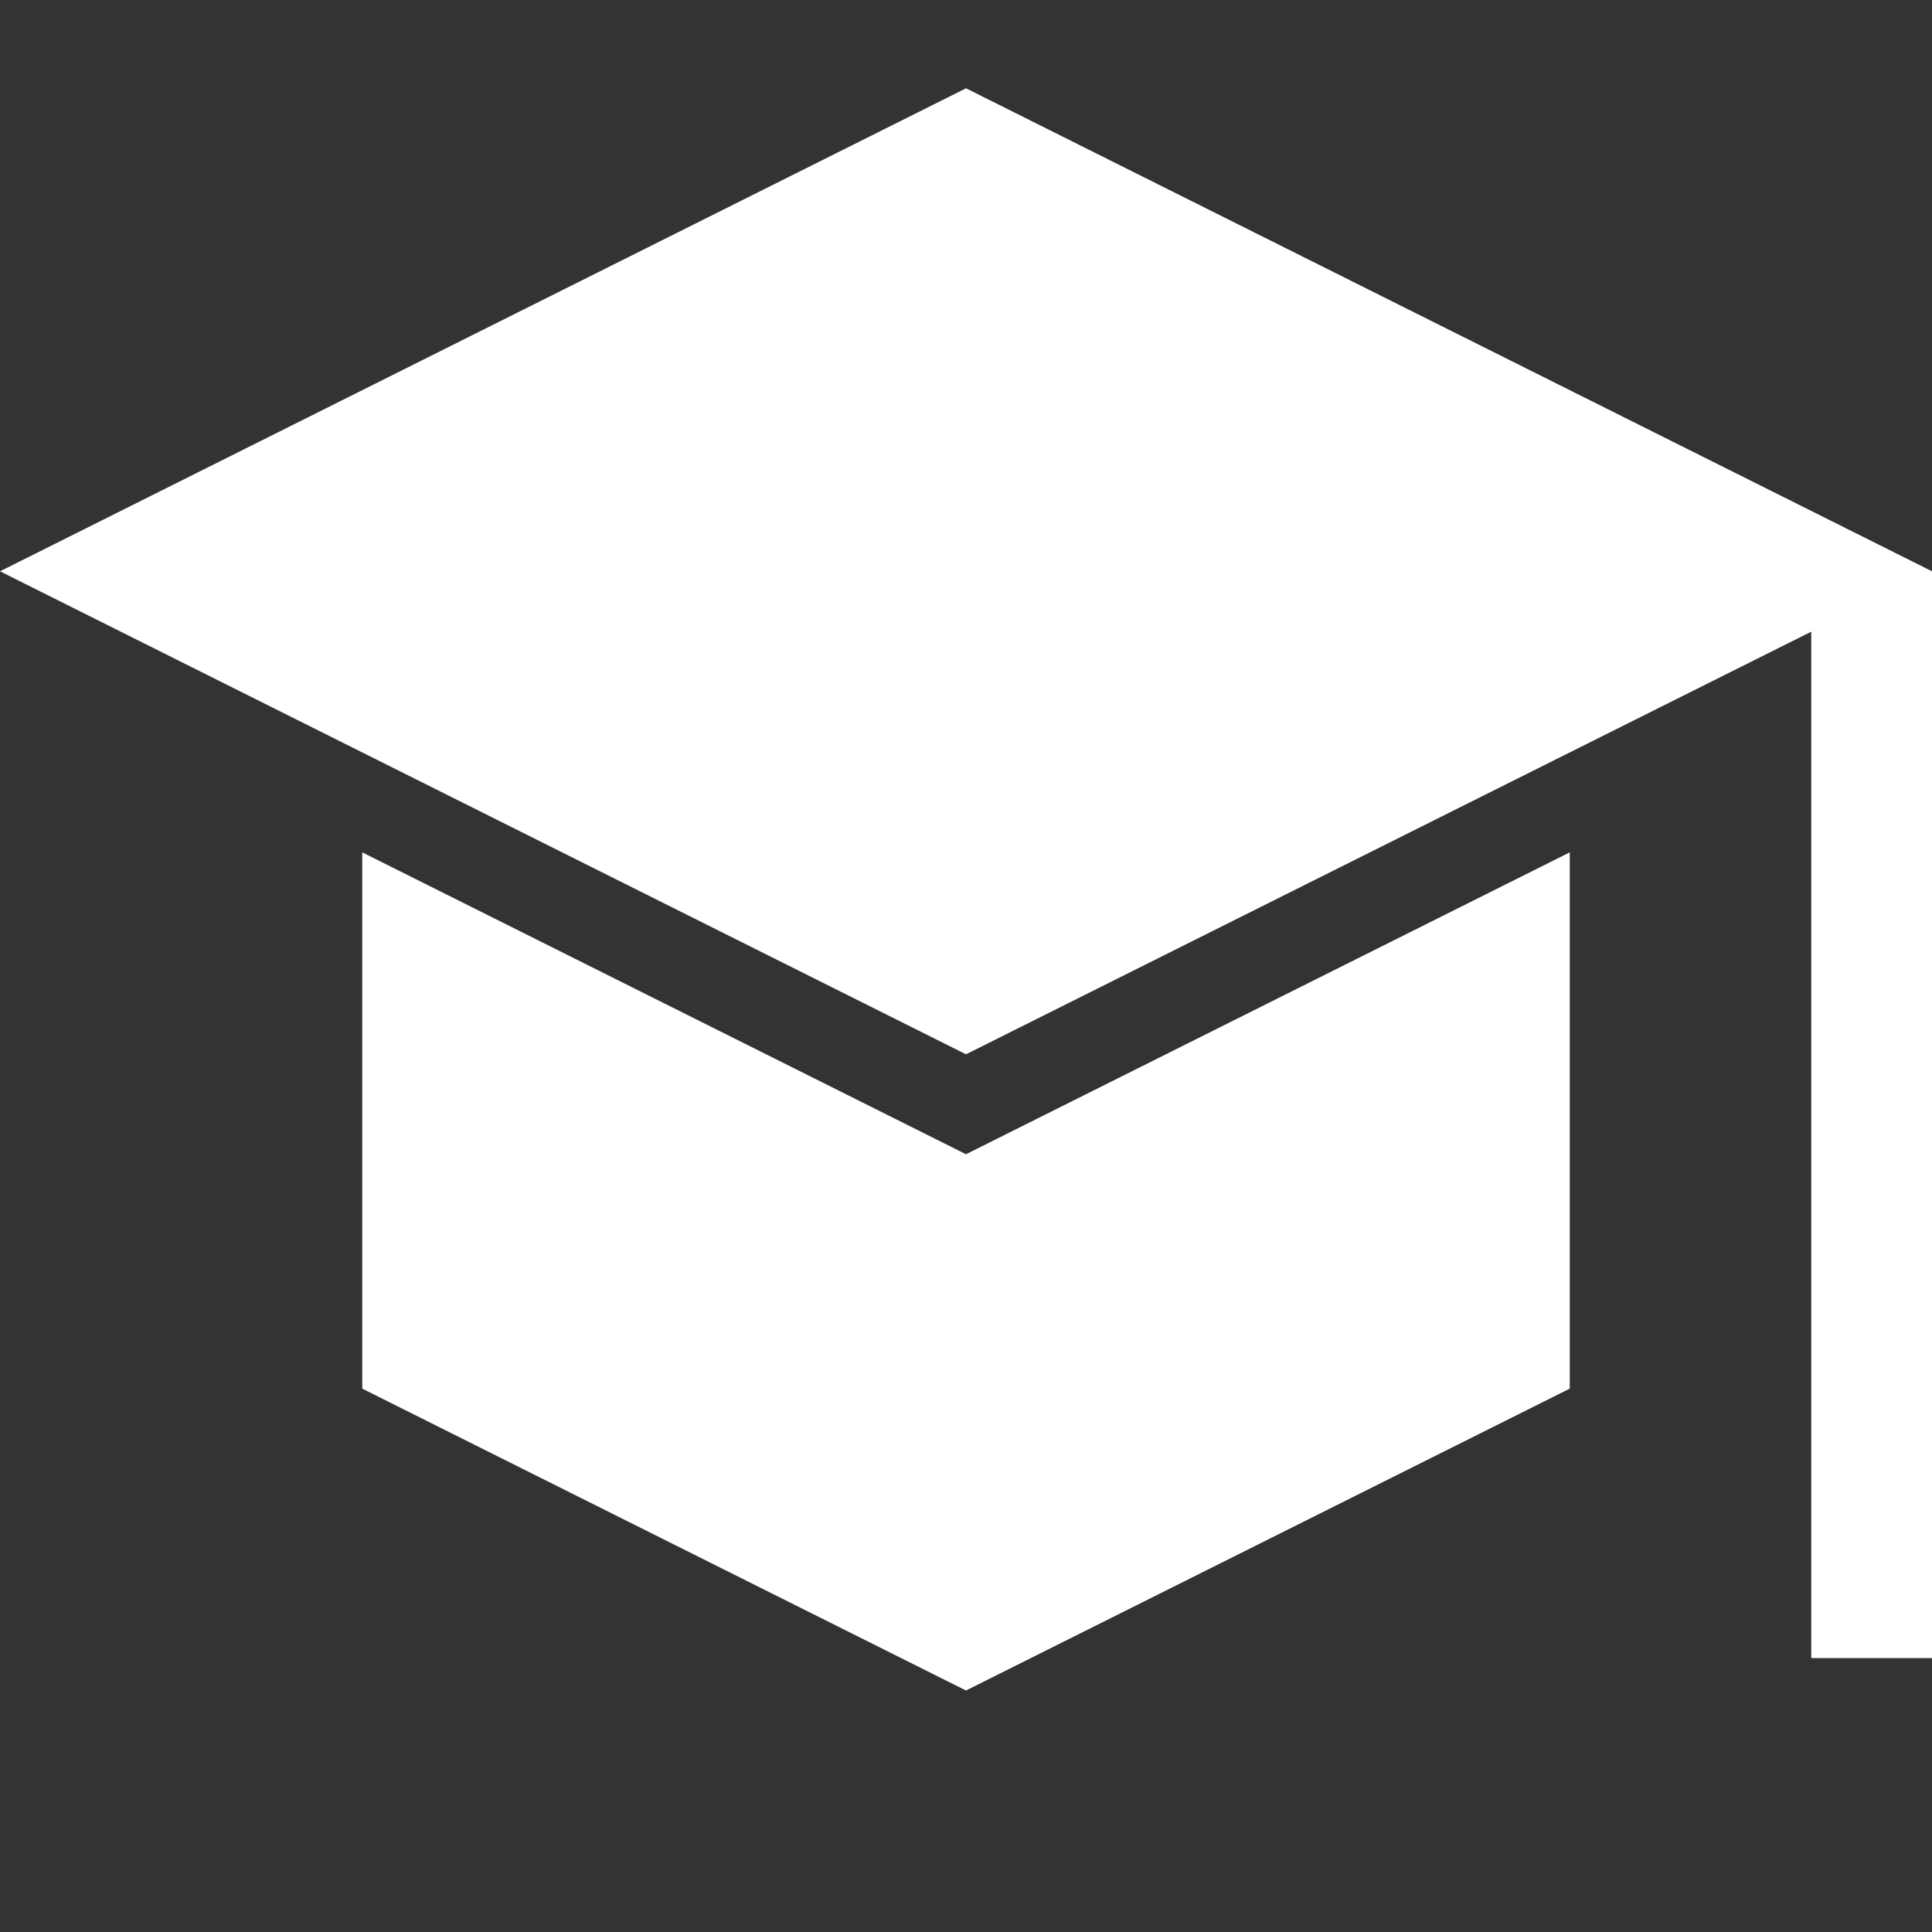 <?xml version="1.0" encoding="UTF-8" standalone="no"?>
<!DOCTYPE svg PUBLIC "-//W3C//DTD SVG 1.1//EN" "http://www.w3.org/Graphics/SVG/1.1/DTD/svg11.dtd">
<svg version="1.1" xmlns="http://www.w3.org/2000/svg" xmlns:xlink="http://www.w3.org/1999/xlink" preserveAspectRatio="xMidYMid meet" viewBox="0 0 640 640" width="640" height="640"><rect x="0" y="0" width="640" height="640" fill="#333333" stroke="none"/><defs><path d="M320 349.25L600 209.25L600 549.25L640 549.25L640 189.25L320 29.25L0 189.25L320 349.25Z" id="a1bzwAoLOf"></path><path d="M120 460L320 560L520 460L520 282.36L320 382.36L120 282.36L120 460Z" id="l2z9k8my3Q"></path></defs><g><g><g><use xlink:href="#a1bzwAoLOf" opacity="1" fill="#ffffff" fill-opacity="1"></use><g><use xlink:href="#a1bzwAoLOf" opacity="1" fill-opacity="0" stroke="#000000" stroke-width="1" stroke-opacity="0"></use></g></g><g><use xlink:href="#l2z9k8my3Q" opacity="1" fill="#ffffff" fill-opacity="1"></use><g><use xlink:href="#l2z9k8my3Q" opacity="1" fill-opacity="0" stroke="#000000" stroke-width="1" stroke-opacity="0"></use></g></g></g></g></svg>